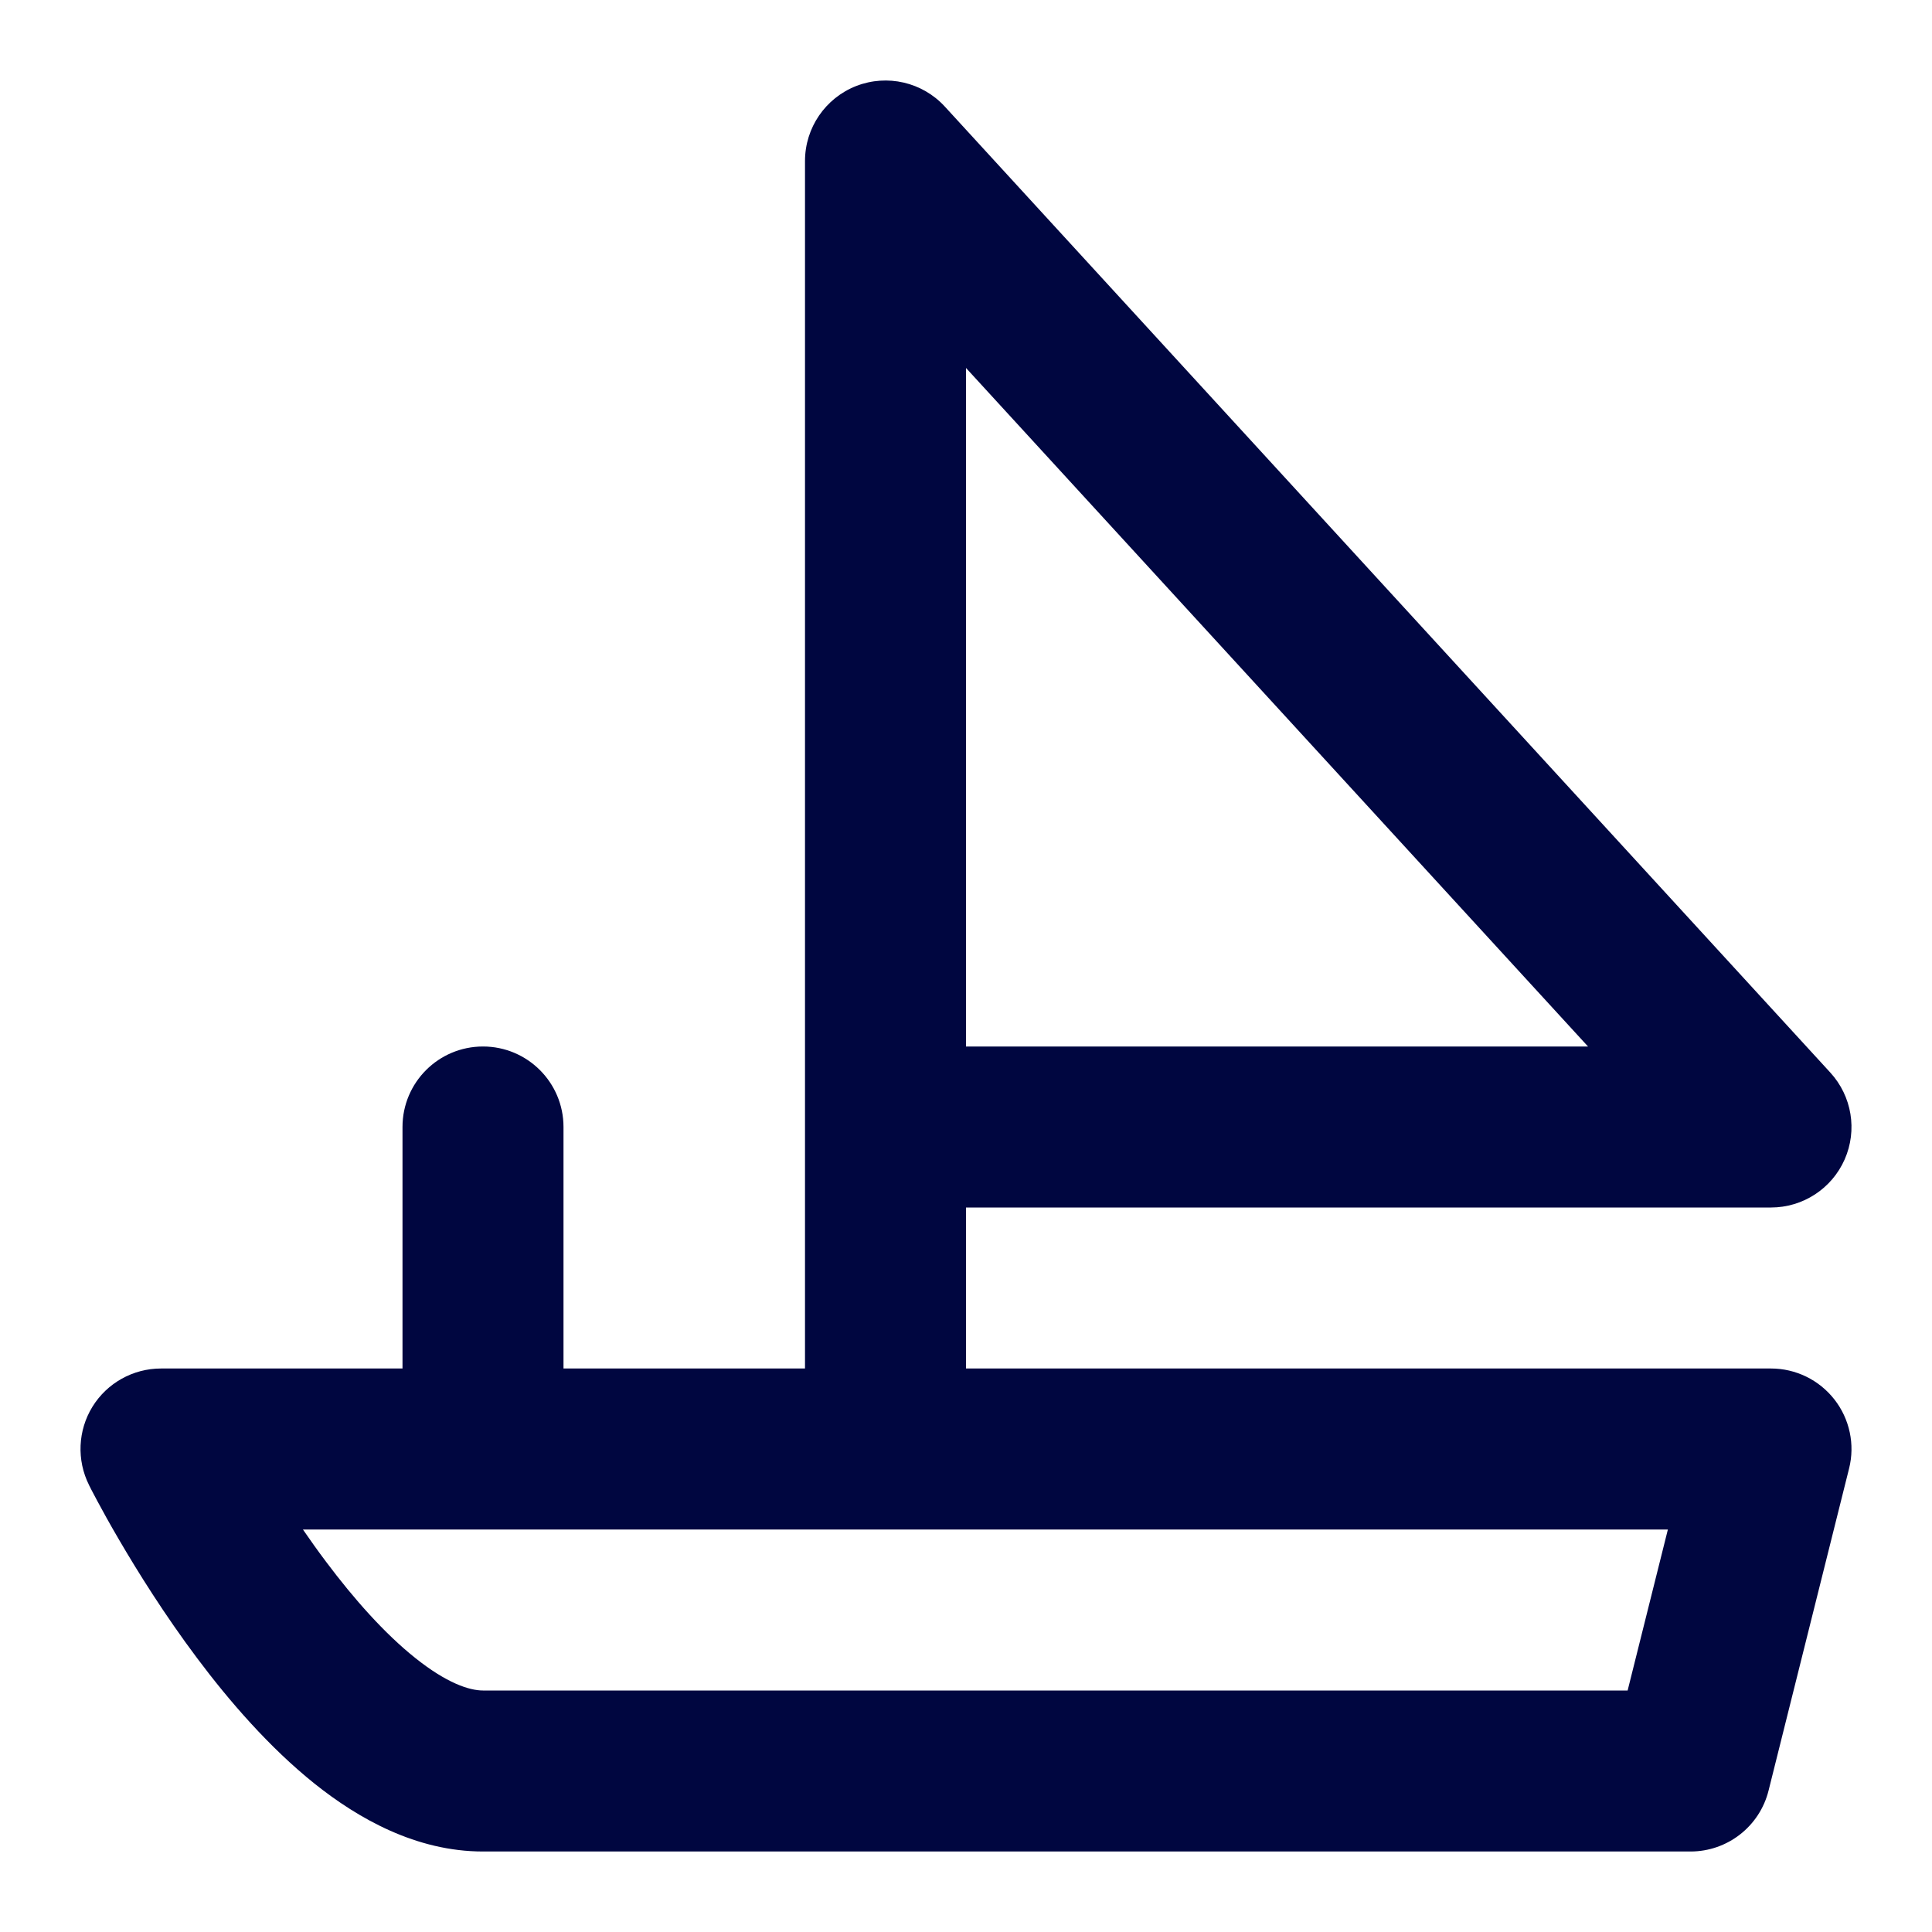 <svg width="24" height="24" viewBox="0 0 24 24" fill="none" xmlns="http://www.w3.org/2000/svg">
<path fill-rule="evenodd" clip-rule="evenodd" d="M11.737 1.324C11.458 1.02 11.022 0.919 10.637 1.068C10.253 1.218 10 1.588 10 2V17H7V14C7 13.448 6.552 13 6 13C5.447 13 5 13.448 5 14V17H2C1.653 17 1.331 17.18 1.149 17.474C0.967 17.769 0.951 18.138 1.106 18.448L1.108 18.453L1.114 18.464L1.134 18.504C1.152 18.537 1.176 18.585 1.208 18.644C1.272 18.763 1.363 18.93 1.48 19.129C1.711 19.525 2.045 20.06 2.45 20.6C2.85 21.134 3.346 21.707 3.906 22.156C4.453 22.593 5.172 23 6 23H21C21.459 23 21.859 22.688 21.97 22.242L22.97 18.242C23.045 17.944 22.977 17.627 22.788 17.385C22.598 17.142 22.308 17 22 17H12V15H22C22.396 15 22.755 14.766 22.915 14.403C23.075 14.04 23.005 13.617 22.737 13.324L11.737 1.324ZM10.991 19C10.994 19 10.997 19 11 19C11.003 19 11.006 19 11.009 19H20.719L20.219 21H6C5.828 21 5.547 20.907 5.156 20.594C4.779 20.293 4.399 19.866 4.05 19.4C3.949 19.266 3.854 19.132 3.763 19H10.991ZM19.727 13H12V4.571L19.727 13Z" fill="#000640"/>
</svg>
